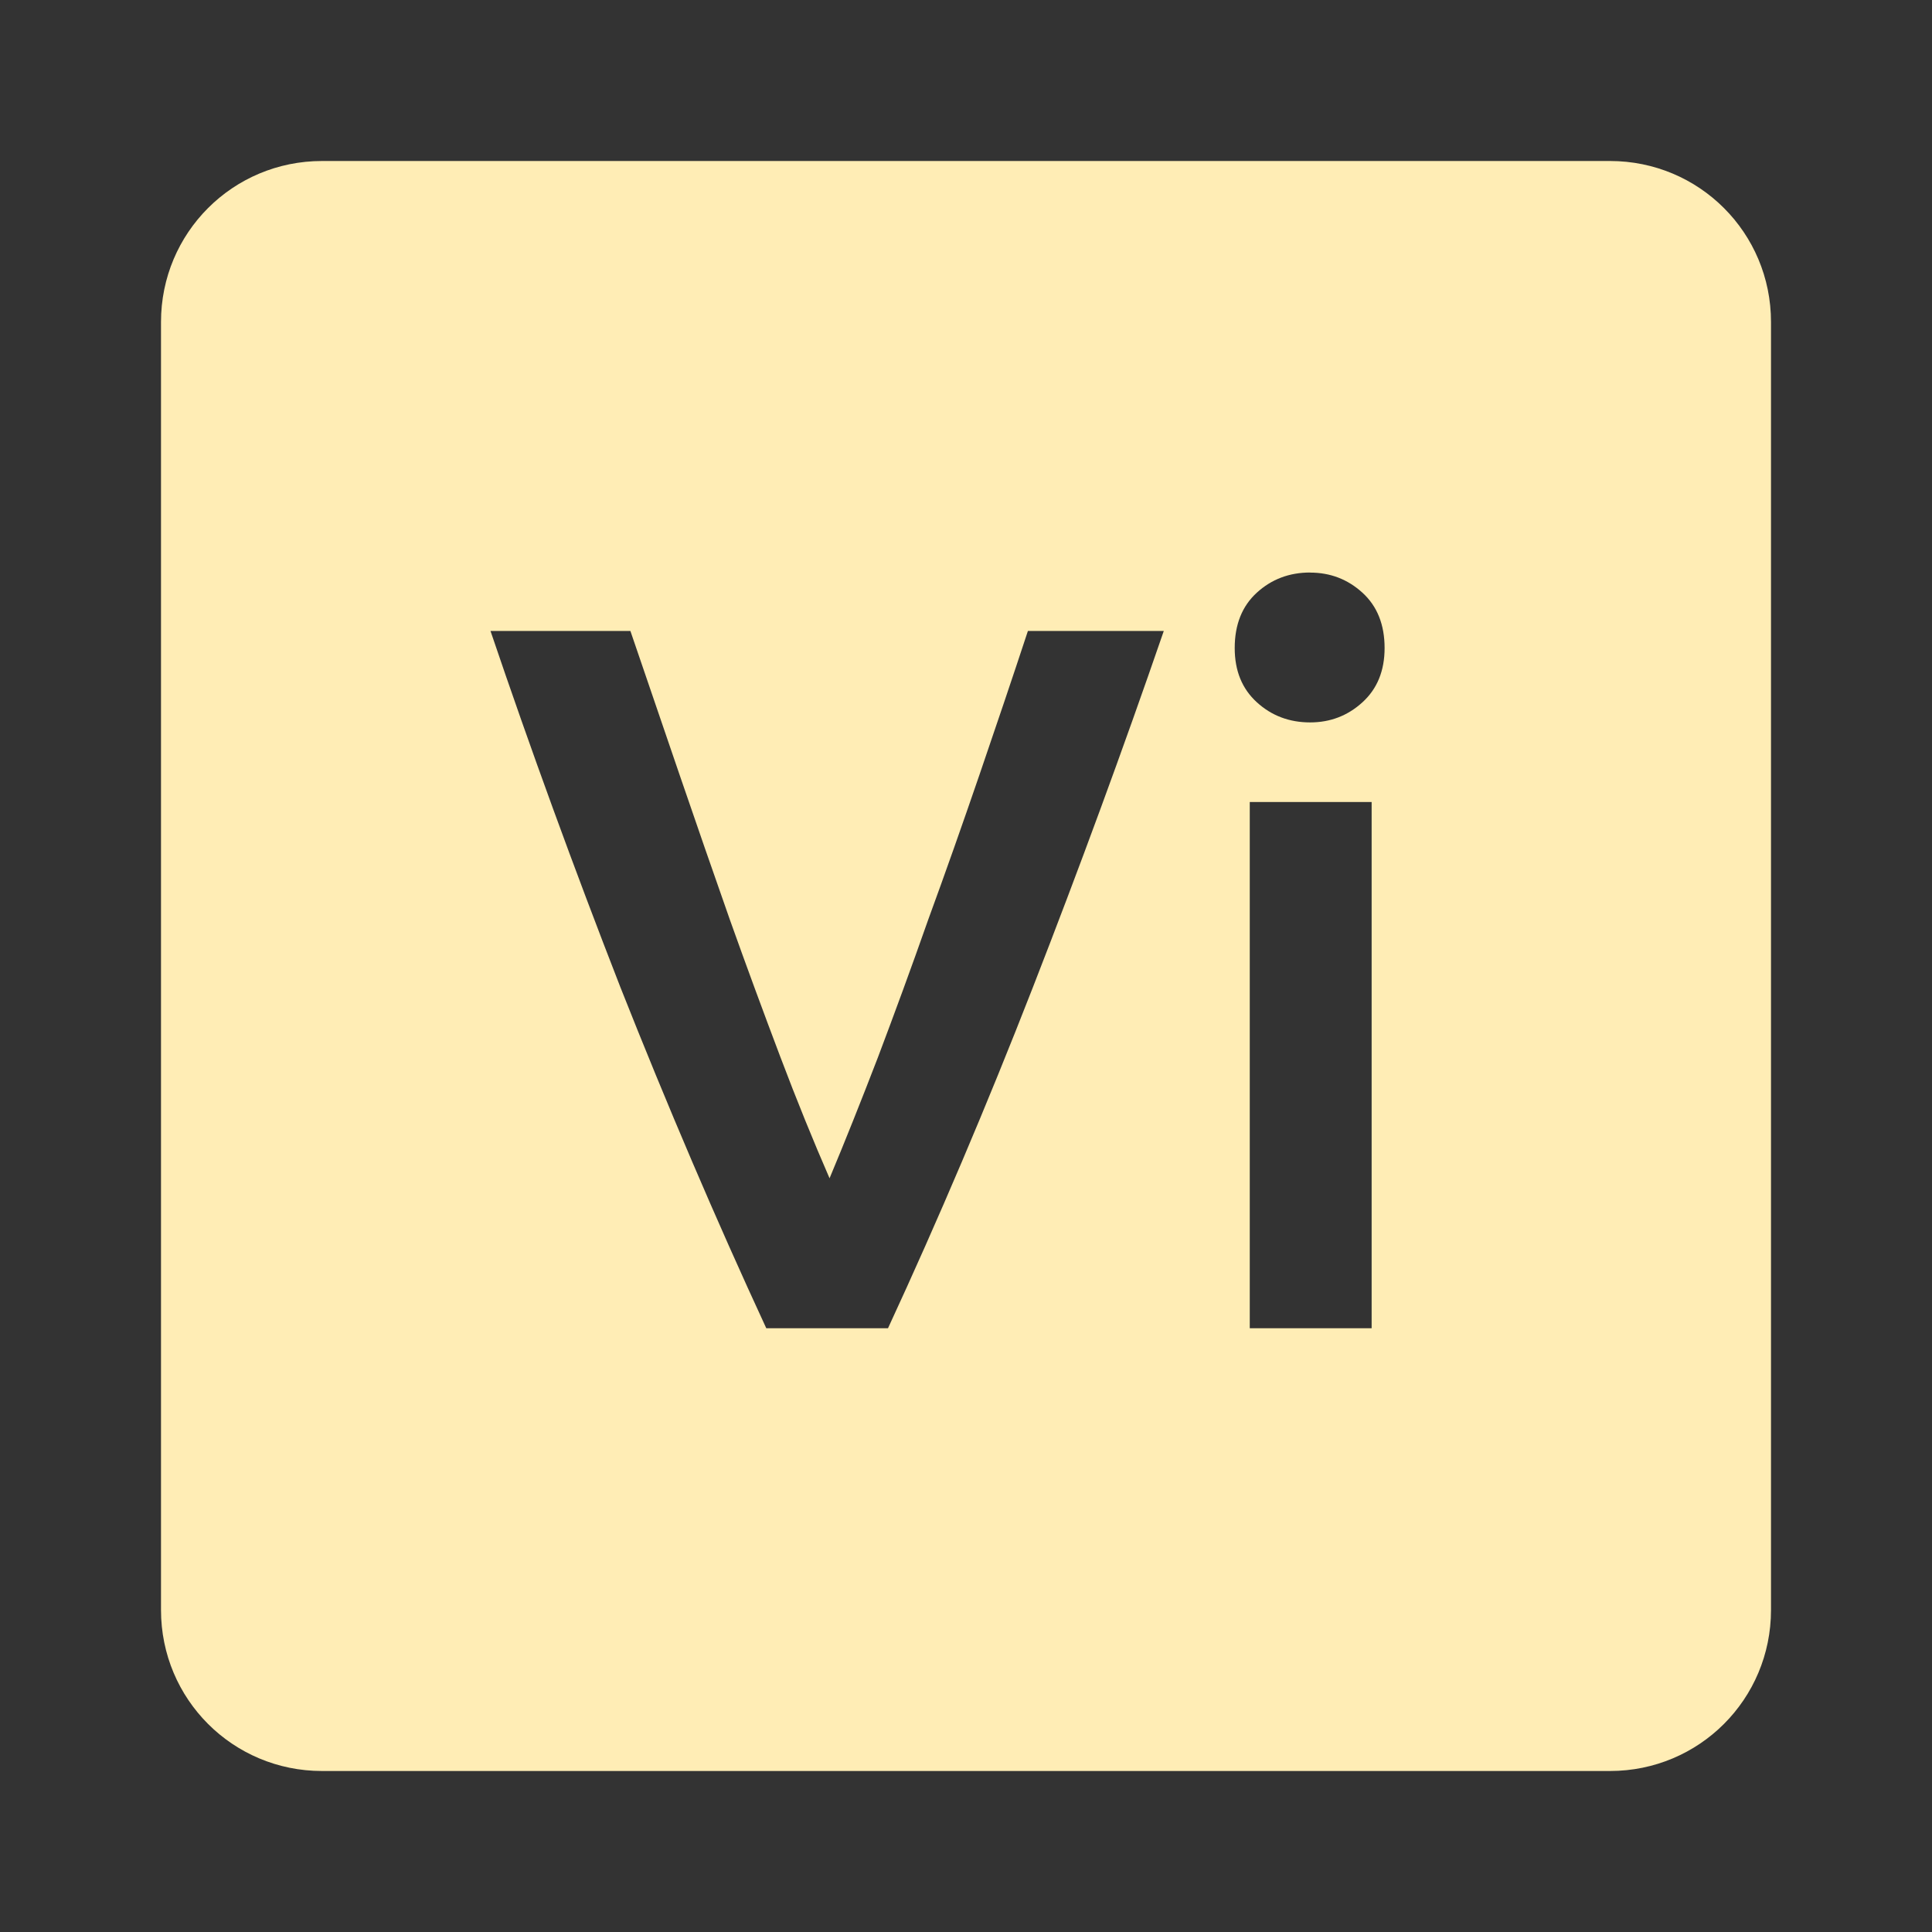 <svg viewBox="0 0 24 24" xmlns="http://www.w3.org/2000/svg">
 <rect x="0" y="0" width="24" height="24" fill="#333333" stroke="none"/>
 <path d="m4 2c-1.108 0-2 .892-2 2v16c0 1.108.892 2 2 2h16c1.108 0 2-.892 2-2v-16c0-1.108-.892-2-2-2zm12.275 5.113c.25 0 .467.083.65.25.183.167.275.396.275.687 0 .283-.092.507-.275.674-.183.167-.4.25-.65.25-.258 0-.479-.083-.662-.25-.183-.167-.275-.39-.275-.674 0-.292.092-.521.275-.688.183-.167.404-.25.662-.25zm-10.182.725h1.738c.2.583.403 1.179.611 1.787.208.608.417 1.209.625 1.801.208.583.417 1.149.625 1.699.208.55.413 1.053.613 1.512.192-.458.391-.958.6-1.5.208-.55.417-1.119.625-1.711.217-.592.428-1.192.637-1.801.208-.608.41-1.204.602-1.787h1.688c-.508 1.475-1.05 2.949-1.625 4.424-.575 1.475-1.176 2.888-1.801 4.238h-1.512c-.625-1.35-1.229-2.763-1.813-4.238-.575-1.475-1.113-2.949-1.613-4.424zm9.432 2.125h1.514v6.537h-1.514z" fill="#ffedb5"/>
</svg>
